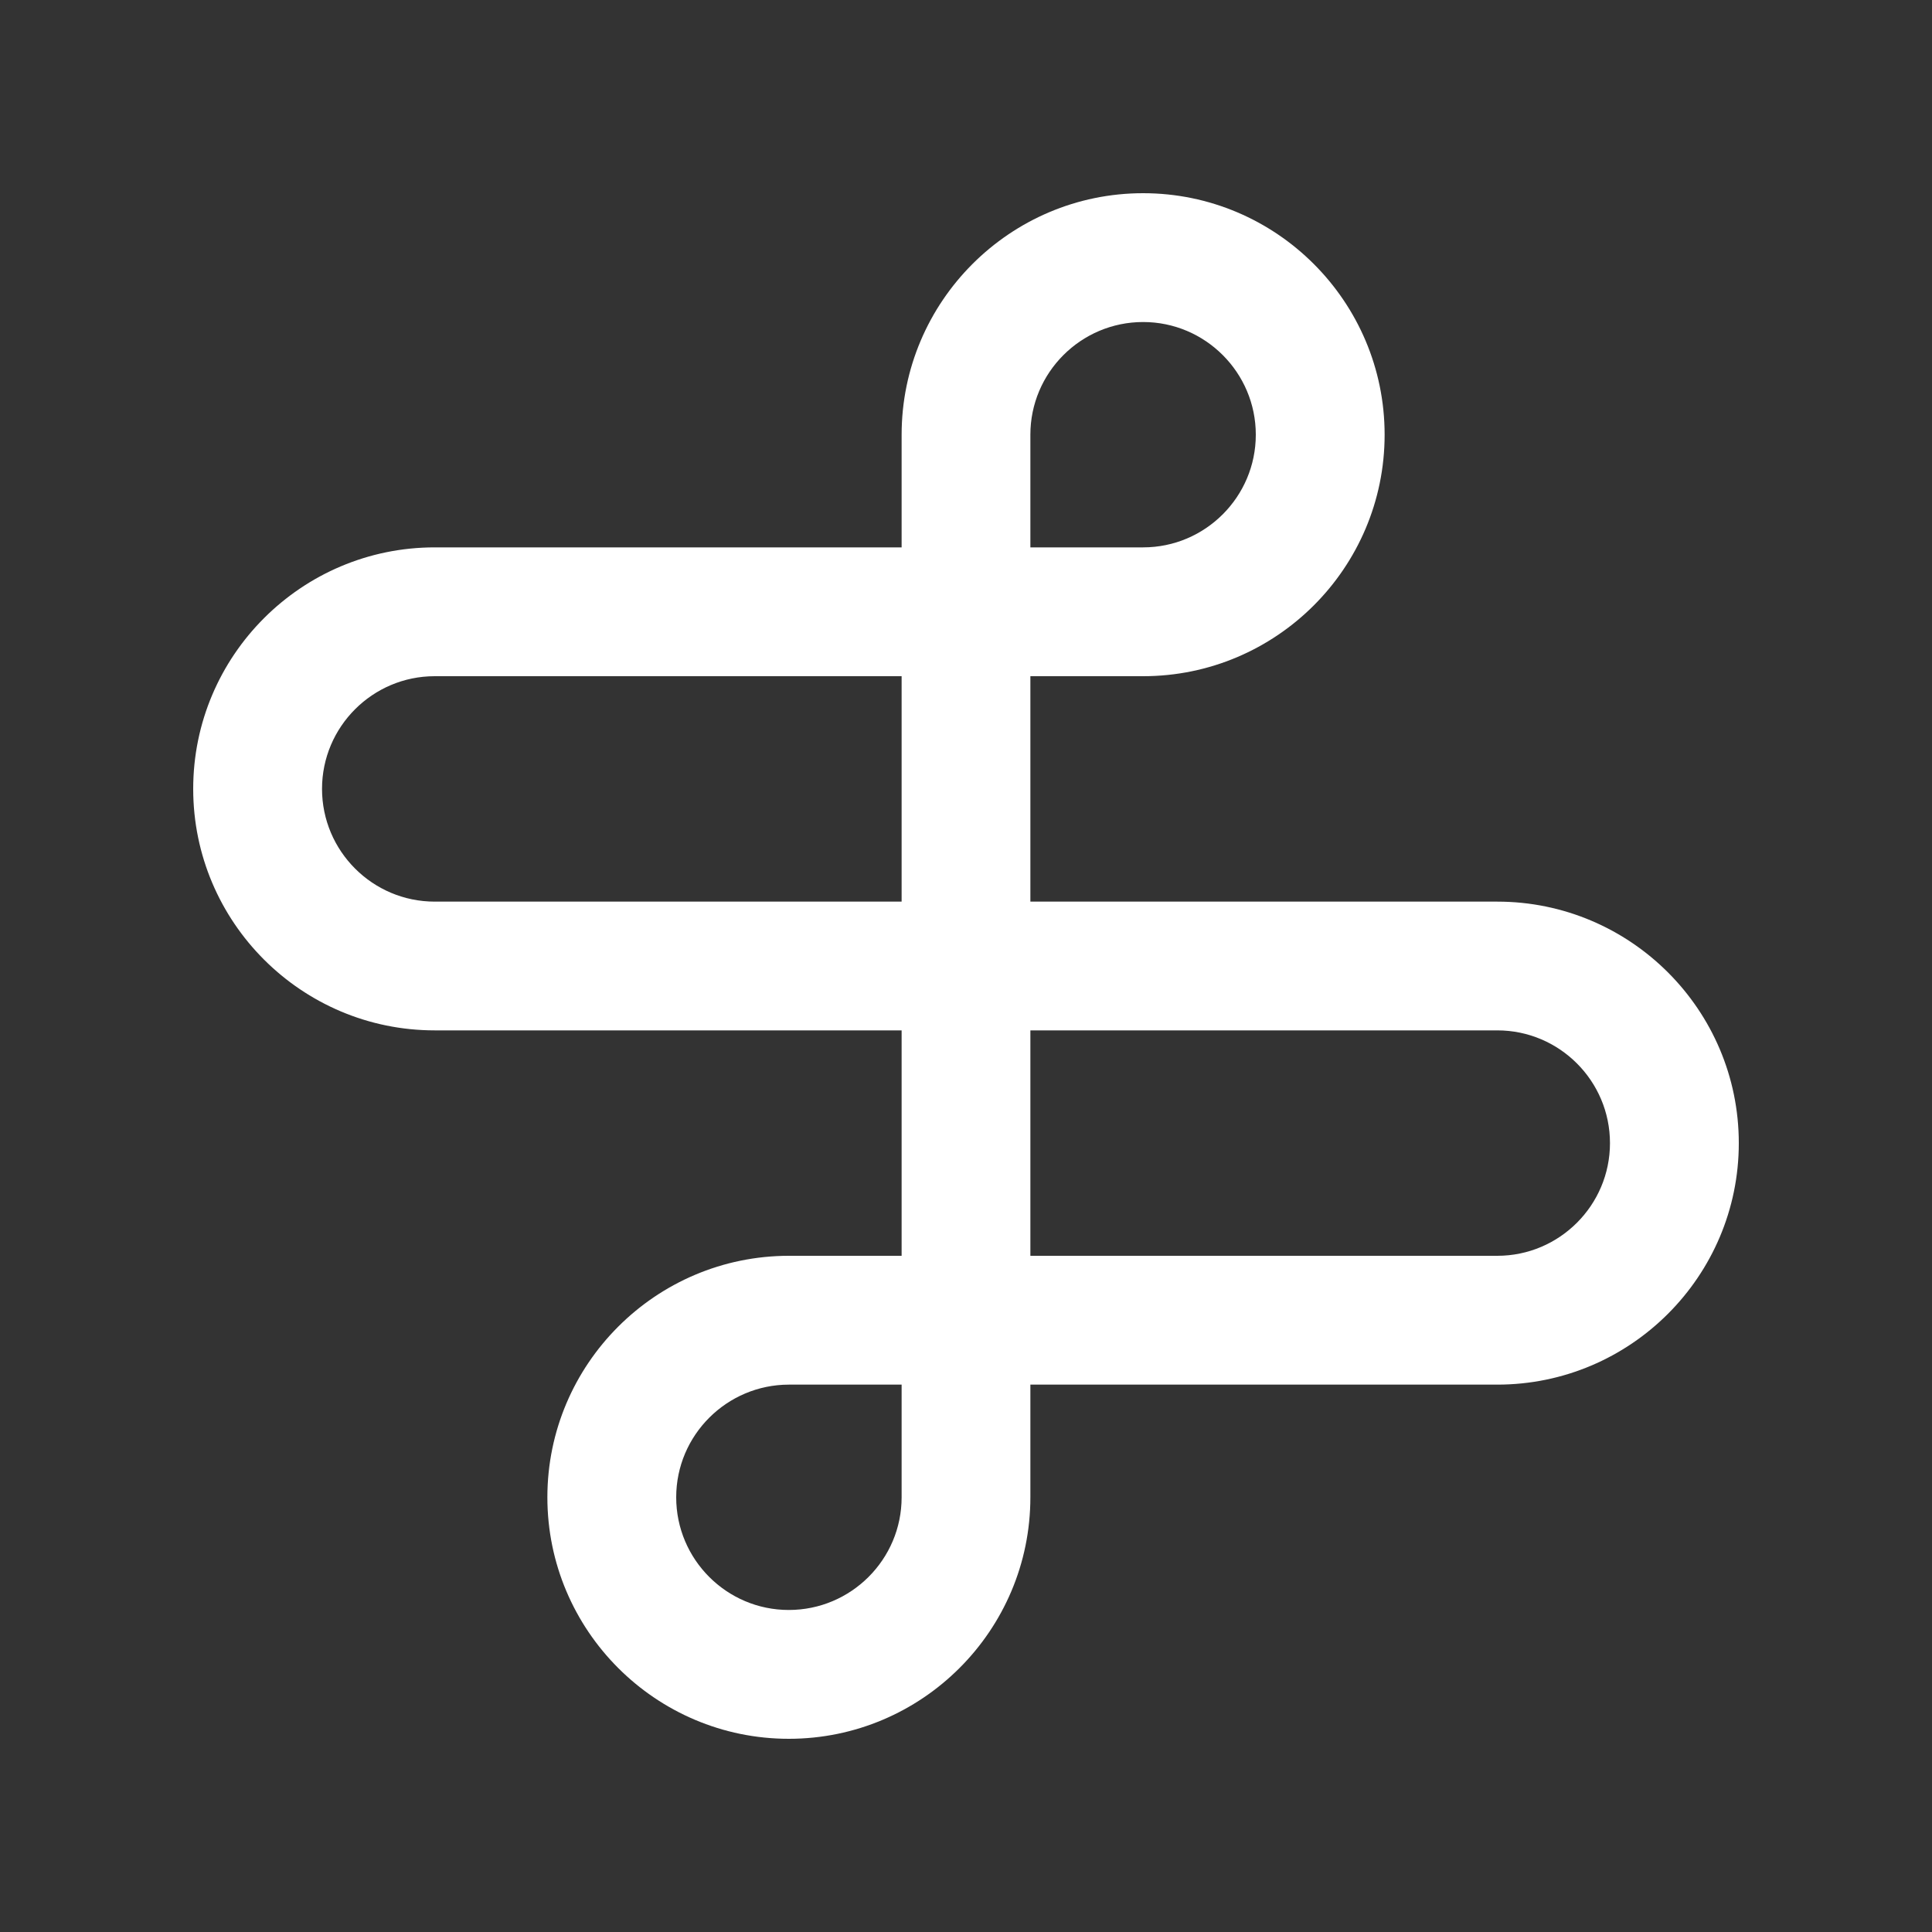 <?xml version="1.0" encoding="UTF-8"?>
<svg xmlns="http://www.w3.org/2000/svg" xmlns:xlink="http://www.w3.org/1999/xlink" viewBox="0 0 100 100" width="100px" height="100px">
<rect x="0" y="0" width="100" height="100" fill="#333333" stroke="none"/>
<g id="surface247209906">
<path style=" stroke:none;fill-rule:nonzero;fill:rgb(100%,100%,100%);fill-opacity:1;" d="M 40.828 90 C 33.938 90 28.332 84.391 28.332 77.5 C 28.332 70.613 33.938 65.004 40.832 65 L 46.668 65 L 46.668 53.332 L 22.5 53.332 C 15.605 53.332 10 47.727 10 40.832 C 10 33.938 15.605 28.332 22.5 28.332 L 46.668 28.332 L 46.668 22.5 C 46.668 15.613 52.273 10 59.168 10 C 66.059 10 71.668 15.605 71.668 22.5 C 71.668 29.395 66.059 35 59.168 35 L 53.332 35 L 53.332 46.668 L 77.5 46.668 C 84.391 46.668 90 52.273 90 59.168 C 90 66.059 84.391 71.668 77.5 71.668 L 53.332 71.668 L 53.332 77.5 C 53.332 84.391 47.727 90 40.828 90 Z M 40.832 71.668 C 37.617 71.672 35 74.285 35 77.5 C 35 80.715 37.613 83.332 40.828 83.332 C 44.051 83.332 46.668 80.715 46.668 77.5 L 46.668 71.668 Z M 53.332 65 L 77.5 65 C 80.715 65 83.332 62.383 83.332 59.168 C 83.332 55.949 80.715 53.332 77.5 53.332 L 53.332 53.332 Z M 22.5 35 C 19.285 35 16.668 37.617 16.668 40.832 C 16.668 44.051 19.285 46.668 22.5 46.668 L 46.668 46.668 L 46.668 35 Z M 53.332 28.332 L 59.168 28.332 C 62.383 28.332 65 25.715 65 22.5 C 65 19.285 62.383 16.668 59.168 16.668 C 55.949 16.668 53.332 19.285 53.332 22.5 Z M 53.332 28.332 "/>
</g>
</svg>
